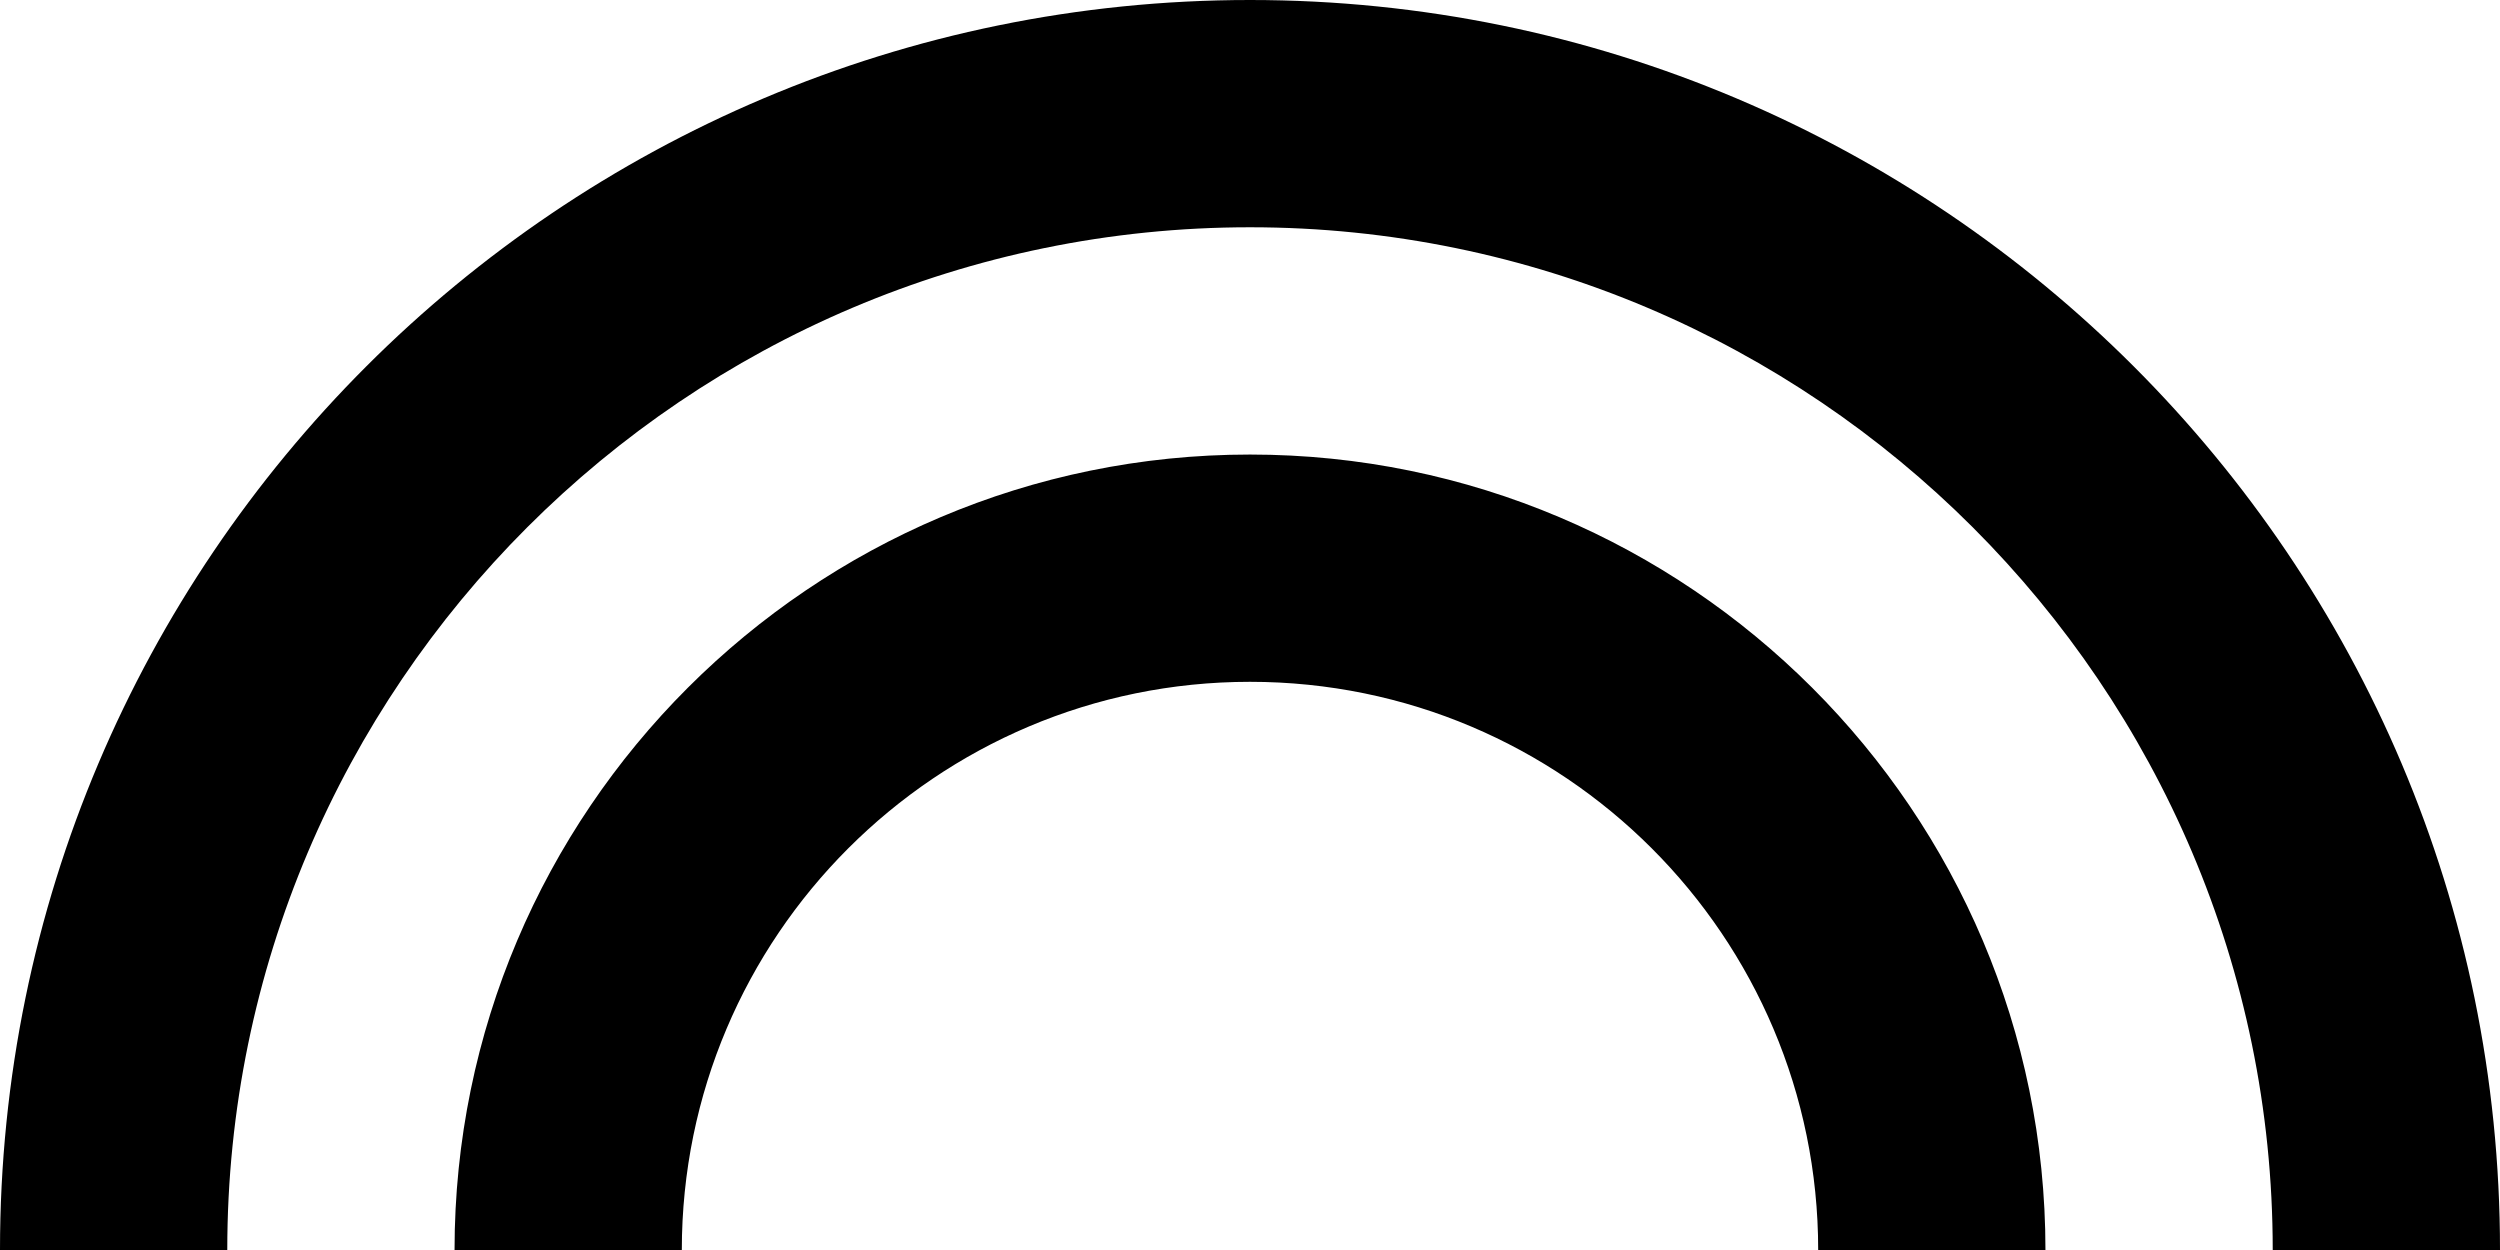<?xml version="1.0" encoding="UTF-8"?>
<svg width="22px" height="11px" viewBox="0 0 22 11" version="1.1" xmlns="http://www.w3.org/2000/svg" xmlns:xlink="http://www.w3.org/1999/xlink">
    <!-- Generator: Sketch 42 (36781) - http://www.bohemiancoding.com/sketch -->
    <title>ic_looks</title>
    <desc>Created with Sketch.</desc>
    <defs></defs>
    <g id="Page-1" stroke="none" stroke-width="1" fill="none" fill-rule="evenodd">
        <g id="Image" transform="translate(-289, -534)">
            <g id="ic_looks" transform="translate(288, 528)">
                <g id="Icon-24px">
                    <polygon id="Shape" points="0 0 24 0 24 24 0 24"></polygon>
                    <path d="M12,10 C8.14,10 5,13.14 5,17 L7,17 C7,14.24 9.24,12 12,12 C14.76,12 17,14.24 17,17 L19,17 C19,13.14 15.86,10 12,10 L12,10 Z M12,6 C5.93,6 1,10.93 1,17 L3,17 C3,12.04 7.04,8 12,8 C16.96,8 21,12.04 21,17 L23,17 C23,10.93 18.07,6 12,6 L12,6 Z" id="Shape" fill="#000000"></path>
                </g>
            </g>
        </g>
    </g>
</svg>